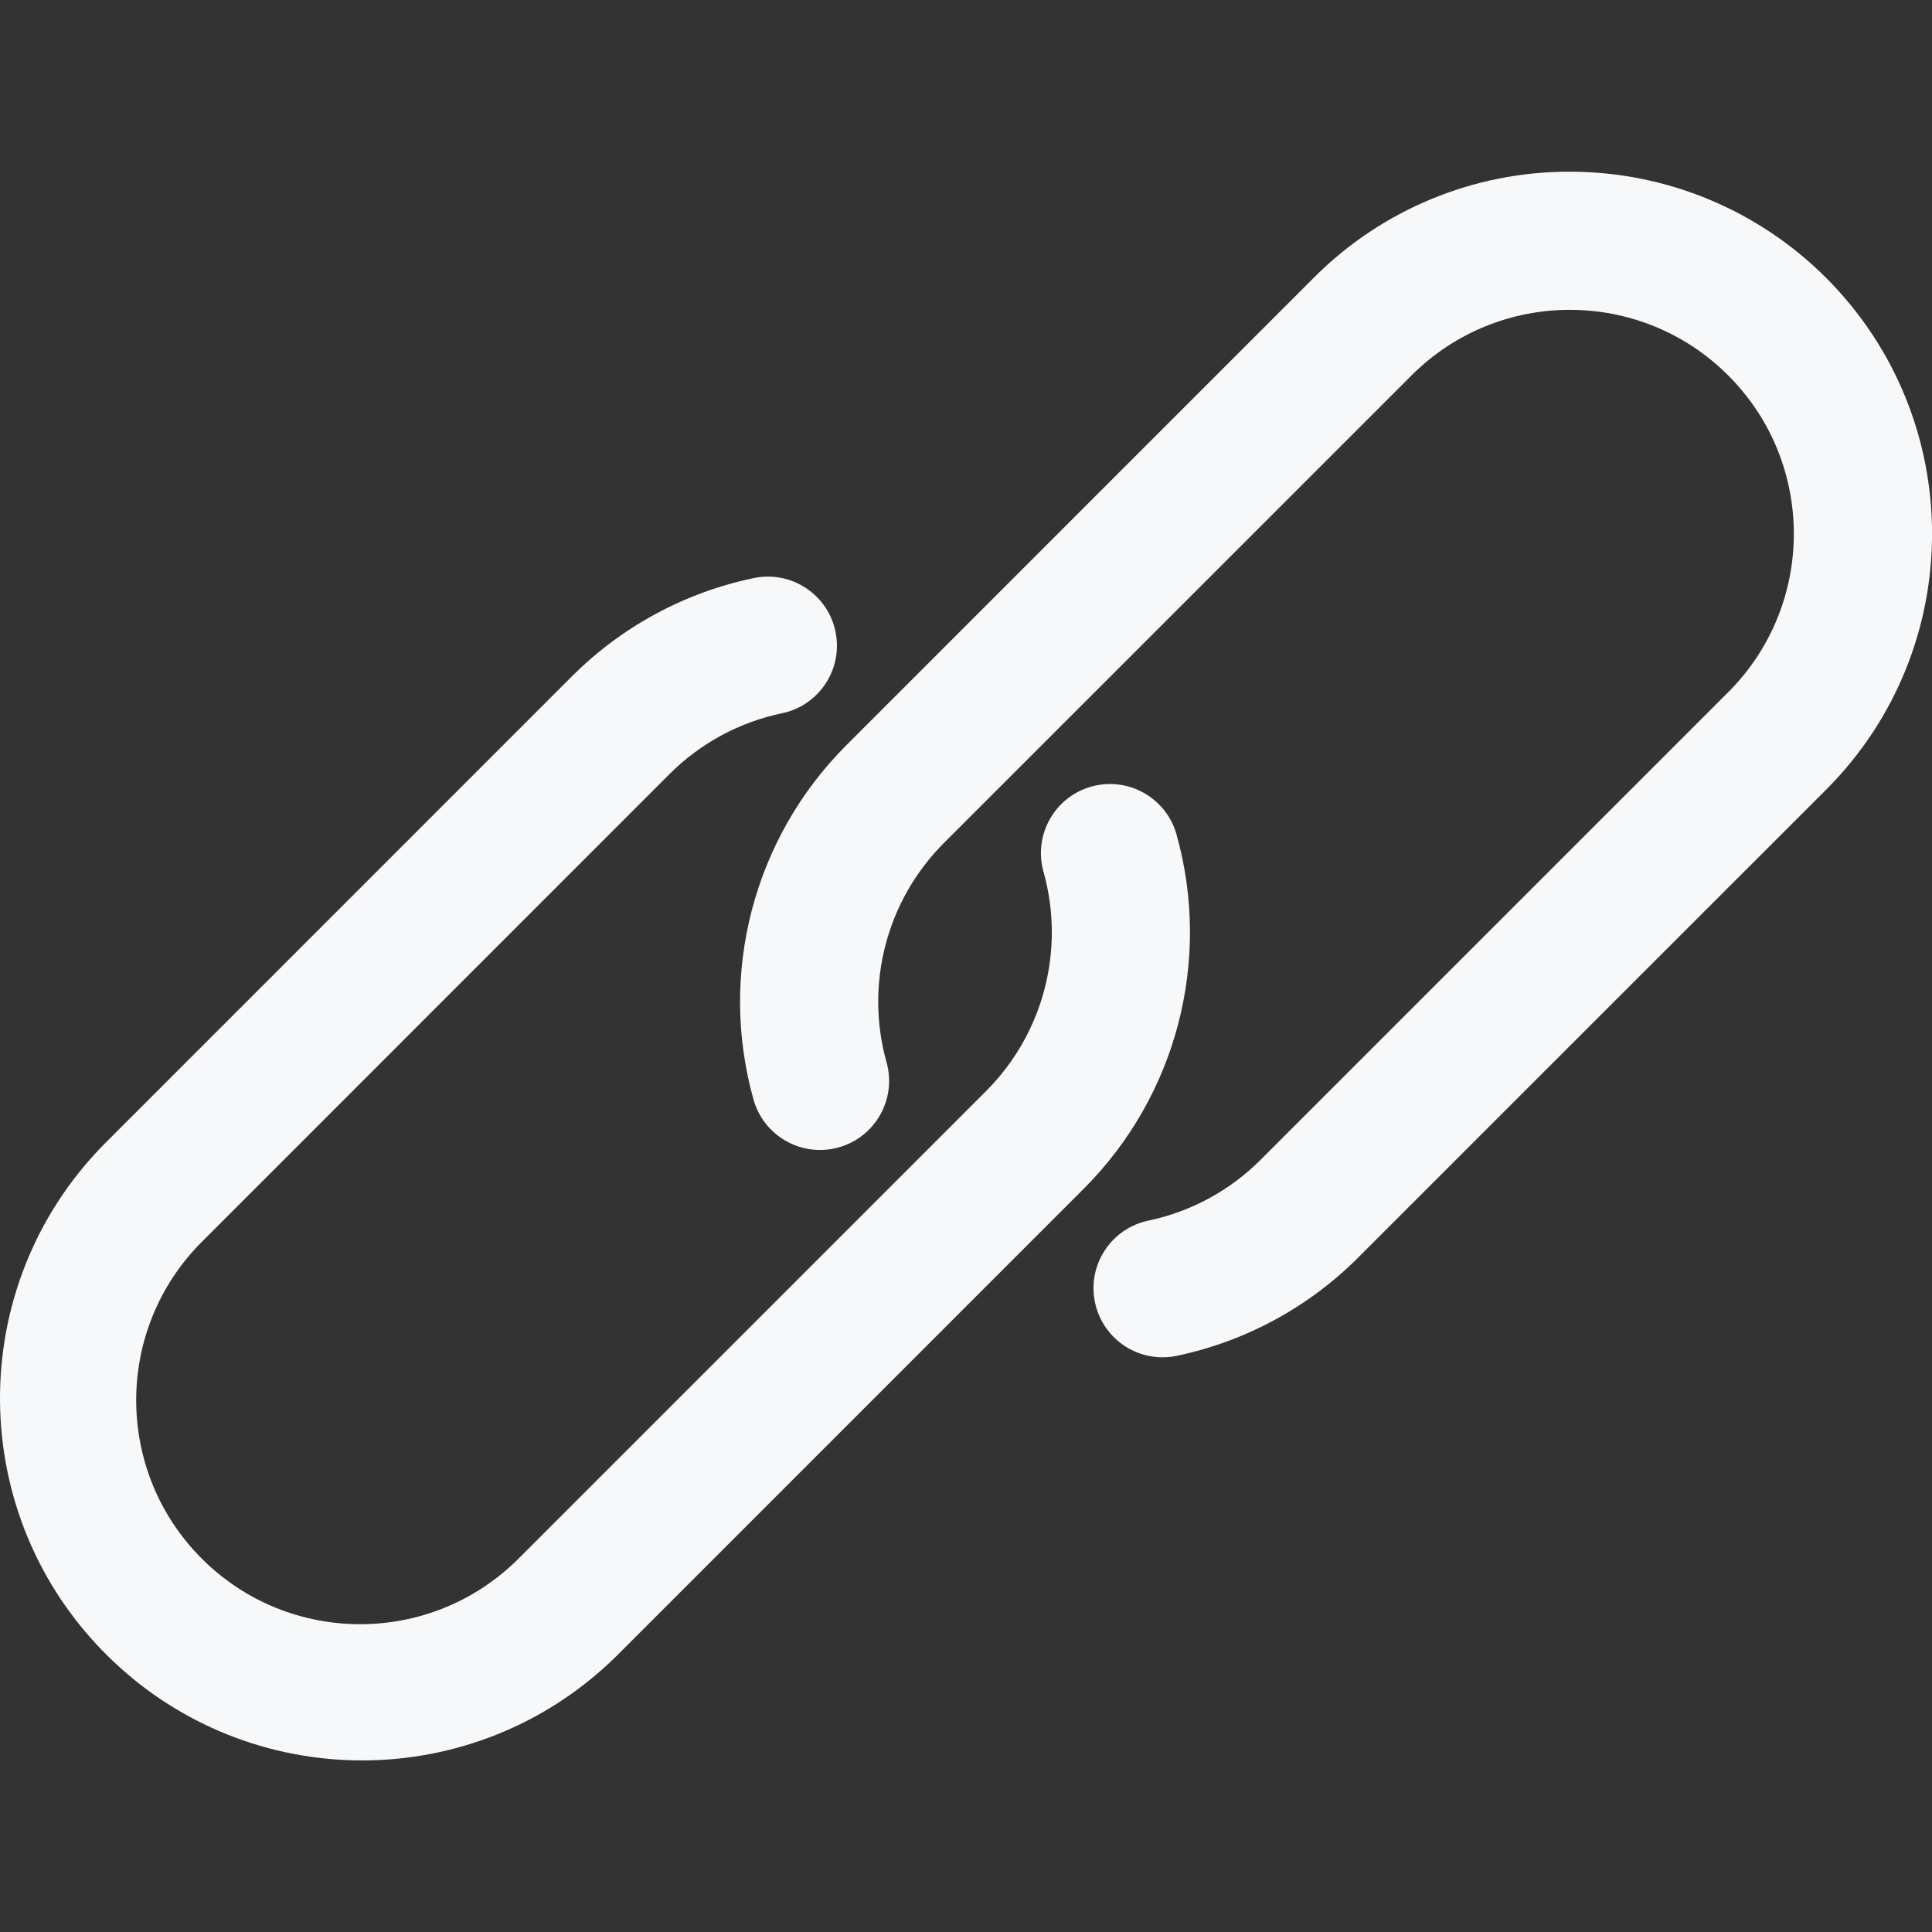 <svg width="40" height="40" viewBox="0 0 40 40" fill="none" xmlns="http://www.w3.org/2000/svg">
<rect x="0" y="0" width="40" height="40" fill="#333333" stroke="none"/>
<g clip-path="url(#clip0_1217_4392)">
<path d="M37.807 5.752C36.401 4.345 34.492 3.554 32.502 3.555C30.513 3.55 28.605 4.34 27.201 5.75L17.518 15.434C15.602 17.353 14.869 20.156 15.601 22.767C15.816 23.527 16.606 23.969 17.366 23.755C18.126 23.541 18.569 22.75 18.354 21.99C17.903 20.376 18.356 18.643 19.54 17.456L29.224 7.773C31.034 5.962 33.97 5.962 35.781 7.773C37.592 9.583 37.592 12.519 35.782 14.33L26.098 24.014C25.463 24.649 24.657 25.086 23.778 25.271C23.005 25.432 22.509 26.189 22.67 26.962C22.808 27.627 23.395 28.103 24.074 28.101C24.174 28.101 24.274 28.09 24.372 28.069C25.792 27.77 27.094 27.063 28.12 26.036L37.804 16.353C40.732 13.427 40.734 8.681 37.807 5.752Z" fill="#F7F8FA"/>
<path d="M24.358 17.274C24.143 16.514 23.353 16.072 22.593 16.286C21.833 16.5 21.391 17.29 21.605 18.05C22.056 19.665 21.604 21.398 20.42 22.585L10.736 32.269C8.925 34.08 5.989 34.08 4.178 32.27C2.367 30.459 2.367 27.523 4.178 25.712L13.861 16.027C14.495 15.392 15.3 14.955 16.178 14.77C16.953 14.615 17.455 13.862 17.3 13.087C17.145 12.313 16.392 11.811 15.617 11.966C15.608 11.967 15.598 11.969 15.589 11.972C14.168 12.271 12.866 12.978 11.839 14.005L2.156 23.689C-0.75 26.639 -0.714 31.386 2.237 34.292C5.155 37.166 9.839 37.166 12.758 34.292L22.442 24.607C24.358 22.688 25.09 19.885 24.358 17.274Z" fill="#F7F8FA"/>
</g>
<defs>
<clipPath id="clip0_1217_4392">
<rect width="40" height="40" fill="white"/>
</clipPath>
</defs>
</svg>
